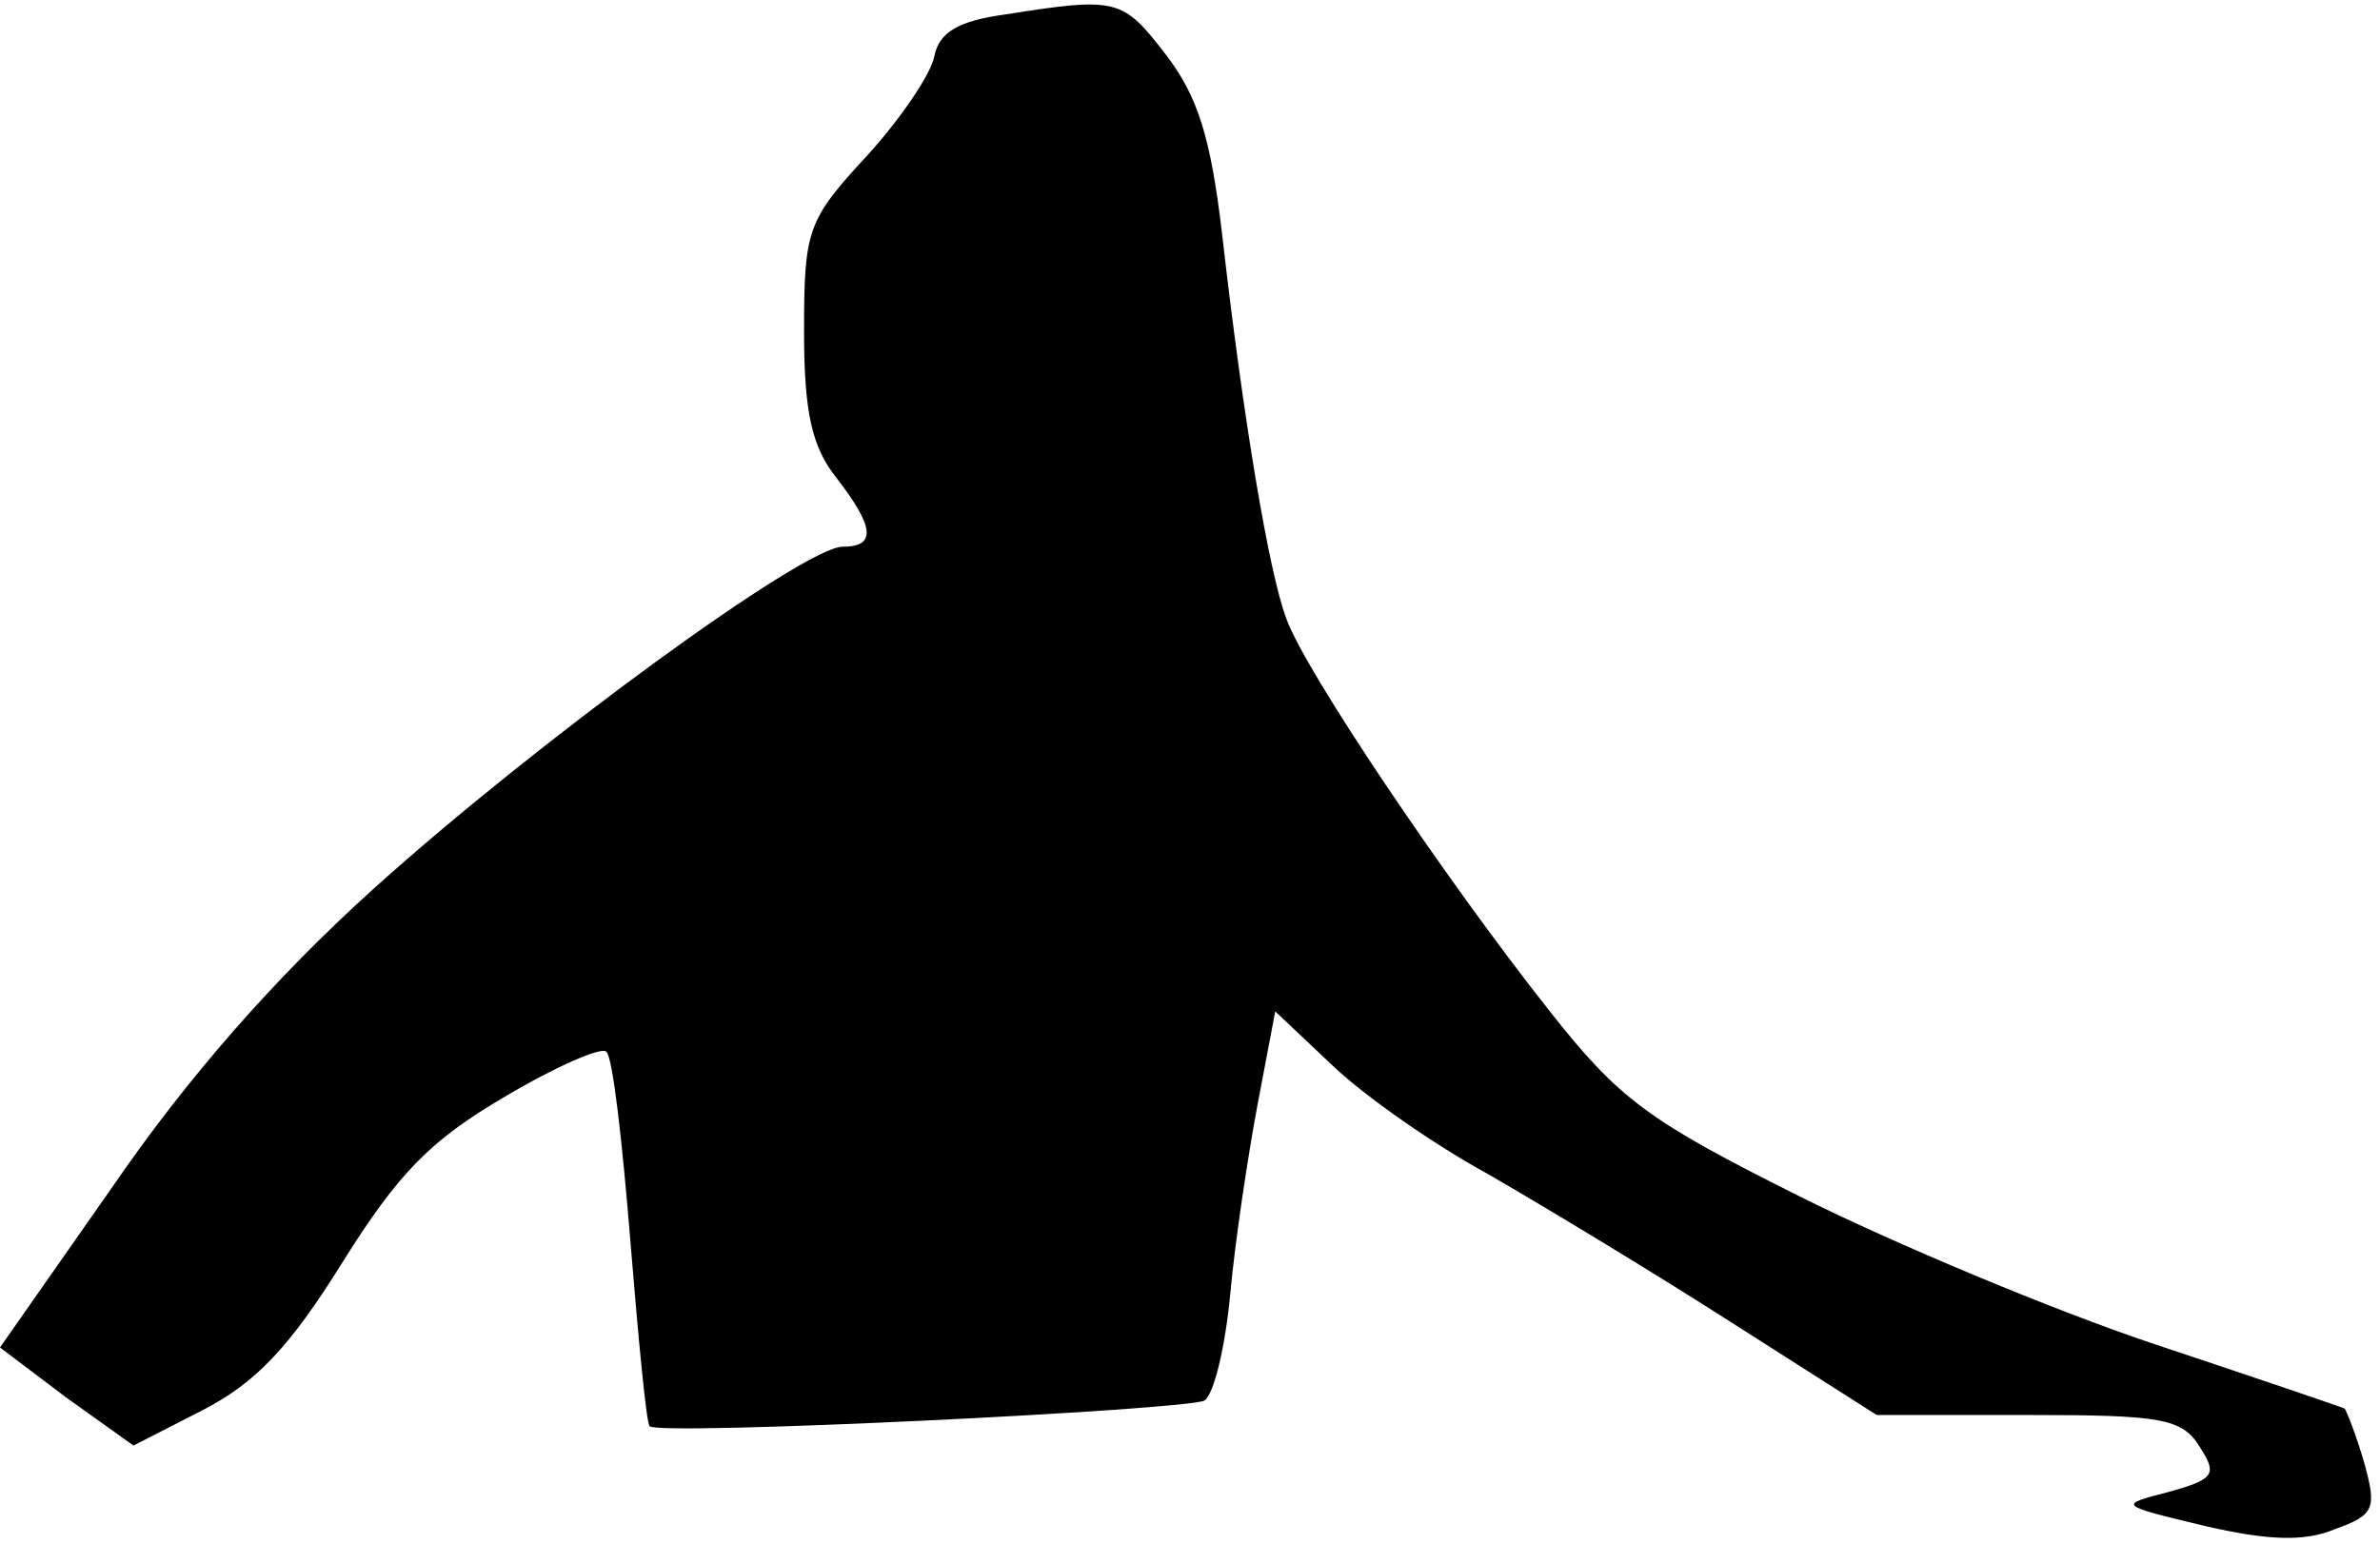 <?xml version="1.0" standalone="no"?>
<!DOCTYPE svg PUBLIC "-//W3C//DTD SVG 20010904//EN"
 "http://www.w3.org/TR/2001/REC-SVG-20010904/DTD/svg10.dtd">
<svg version="1.0" xmlns="http://www.w3.org/2000/svg"
 width="148pt" height="96pt" viewBox="0 0 148 96"
 preserveAspectRatio="xMidYMid meet">
<g transform="translate(0,96) scale(0.1,-0.1)"
fill="#000000" stroke="none">
<path fill="#000000" stroke="none" d="M625 951 c-29 -4 -41 -11 -44 -26 -2
-11 -21 -39 -42 -62 -37 -40 -39 -46 -39 -109 0 -51 5 -72 20 -91 24 -31 25
-43 4 -43 -24 0 -190 -121 -292 -213 -62 -56 -116 -118 -162 -185 l-70 -100
41 -31 42 -30 43 22 c33 17 54 39 87 92 35 56 55 76 101 103 32 19 60 31 63
28 4 -3 10 -56 15 -118 5 -61 10 -114 12 -115 6 -6 334 10 345 16 6 4 13 34
16 66 3 33 11 86 17 118 l11 58 36 -34 c20 -19 63 -49 96 -67 33 -19 101 -60
151 -92 l91 -58 94 0 c83 0 96 -2 107 -20 11 -17 9 -20 -20 -28 -31 -8 -31 -8
23 -21 39 -9 62 -10 81 -2 25 9 26 13 18 42 -5 17 -11 32 -12 33 -2 1 -55 19
-118 40 -63 21 -163 63 -221 92 -94 47 -112 60 -156 116 -64 81 -151 210 -163
243 -11 29 -27 125 -40 239 -7 60 -15 86 -35 112 -27 35 -30 36 -100 25z"/>
</g>
</svg>
